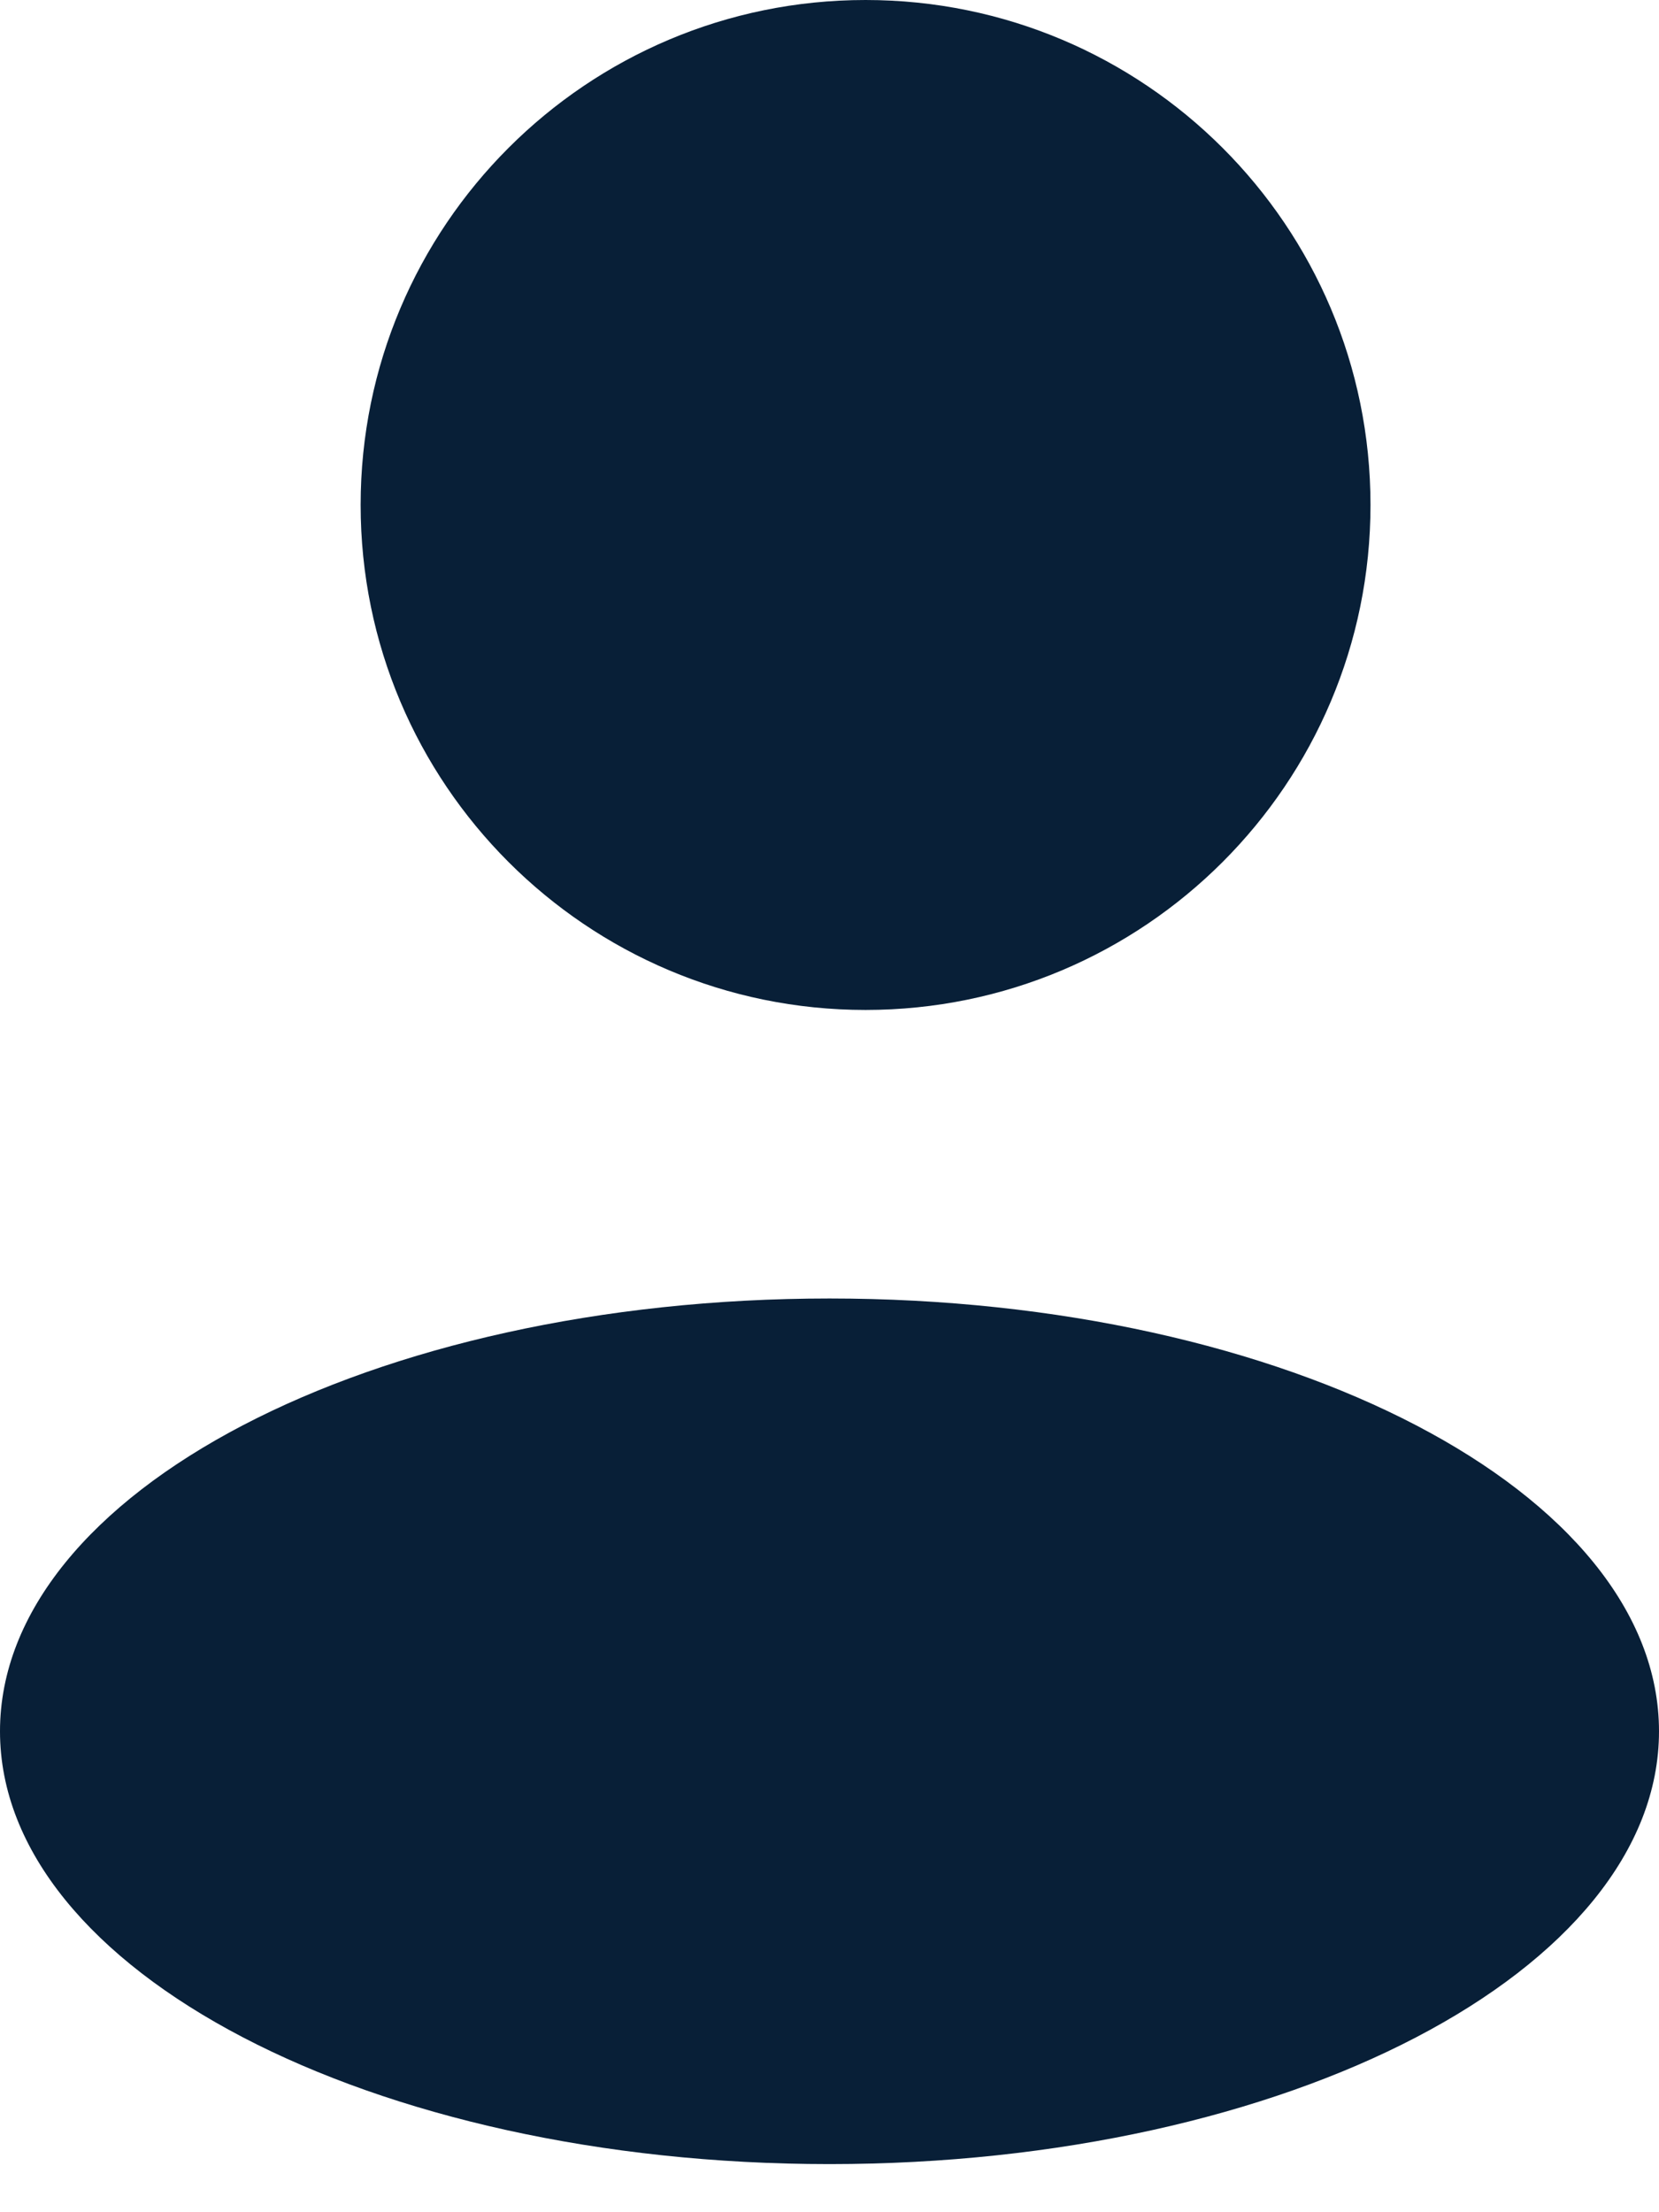 <svg width="21" height="28" viewBox="0 0 21 28" fill="none" xmlns="http://www.w3.org/2000/svg">
<path fill-rule="evenodd" clip-rule="evenodd" d="M10.956 12.783C14.486 12.783 17.348 9.921 17.348 6.391C17.348 2.861 14.486 0 10.956 0C7.427 0 4.565 2.861 4.565 6.391C4.565 9.921 7.427 12.783 10.956 12.783ZM10.5 27.391C16.299 27.391 21 24.939 21 21.913C21 18.887 16.299 16.435 10.5 16.435C4.701 16.435 0 18.887 0 21.913C0 24.939 4.701 27.391 10.5 27.391Z" fill="#081F37"/>
</svg>
